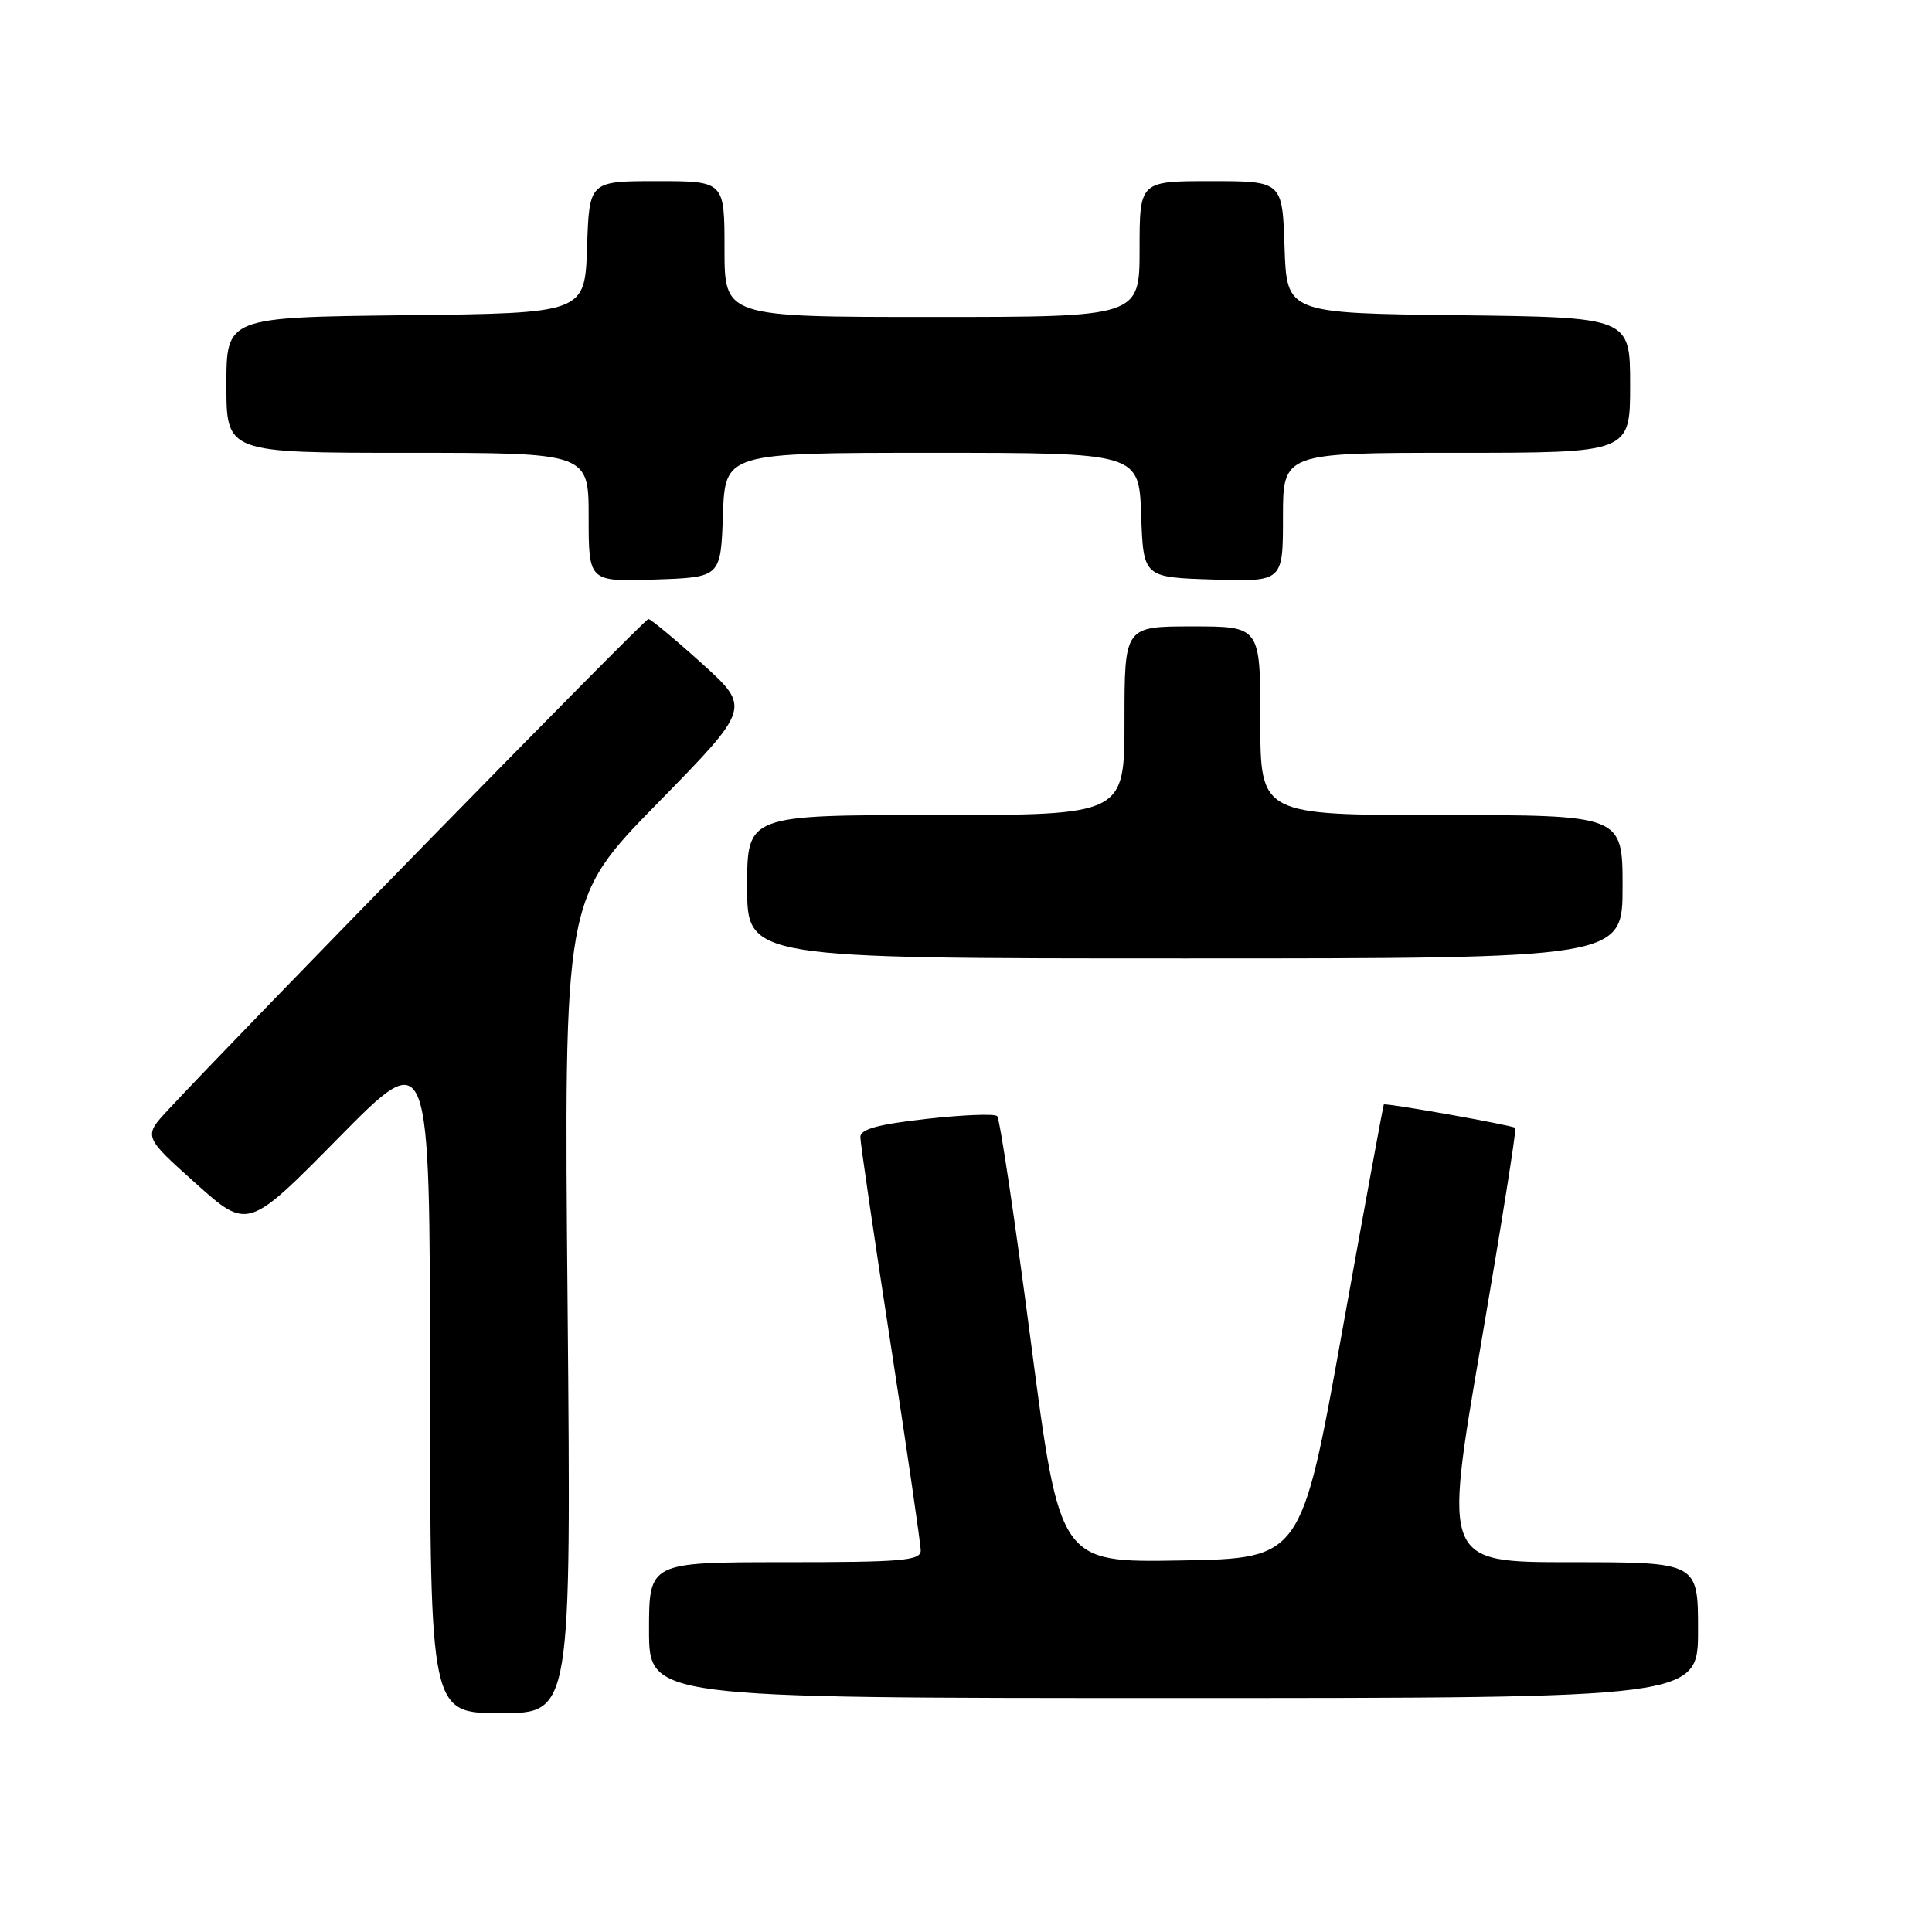 <?xml version="1.0" encoding="UTF-8" standalone="no"?>
<!DOCTYPE svg PUBLIC "-//W3C//DTD SVG 1.1//EN" "http://www.w3.org/Graphics/SVG/1.1/DTD/svg11.dtd" >
<svg xmlns="http://www.w3.org/2000/svg" xmlns:xlink="http://www.w3.org/1999/xlink" version="1.1" viewBox="0 0 256 256">
 <g >
 <path fill="currentColor"
d=" M 75.21 173.05 C 74.72 119.10 74.72 119.10 87.11 106.45 C 99.50 93.79 99.50 93.79 93.00 87.91 C 89.42 84.68 86.23 82.03 85.91 82.02 C 85.41 82.00 31.79 136.81 22.25 147.09 C 19.00 150.59 19.00 150.59 25.92 156.79 C 32.83 162.98 32.83 162.98 44.89 150.74 C 56.96 138.50 56.96 138.50 56.98 182.75 C 57.00 227.00 57.00 227.00 66.35 227.00 C 75.69 227.00 75.69 227.00 75.21 173.05 Z  M 225.00 216.00 C 225.00 207.00 225.00 207.00 208.14 207.00 C 191.29 207.00 191.29 207.00 196.19 178.38 C 198.89 162.64 200.96 149.63 200.79 149.45 C 200.44 149.11 183.58 146.10 183.36 146.35 C 183.29 146.43 180.79 160.00 177.83 176.50 C 172.43 206.50 172.43 206.50 156.43 206.77 C 140.42 207.05 140.42 207.05 136.59 177.77 C 134.49 161.67 132.48 148.22 132.13 147.89 C 131.78 147.55 127.56 147.72 122.75 148.26 C 116.34 148.98 114.00 149.62 114.00 150.66 C 114.00 151.43 115.80 163.74 118.00 178.00 C 120.20 192.26 122.00 204.62 122.00 205.46 C 122.00 206.79 119.52 207.00 104.00 207.00 C 86.00 207.00 86.00 207.00 86.00 216.00 C 86.00 225.00 86.00 225.00 155.50 225.00 C 225.00 225.00 225.00 225.00 225.00 216.00 Z  M 215.00 117.50 C 215.00 108.00 215.00 108.00 191.00 108.00 C 167.00 108.00 167.00 108.00 167.00 95.50 C 167.00 83.00 167.00 83.00 158.00 83.00 C 149.00 83.00 149.00 83.00 149.00 95.50 C 149.00 108.00 149.00 108.00 124.00 108.00 C 99.00 108.00 99.00 108.00 99.00 117.50 C 99.00 127.00 99.00 127.00 157.00 127.00 C 215.00 127.00 215.00 127.00 215.00 117.50 Z  M 95.79 68.25 C 96.08 60.00 96.08 60.00 123.50 60.00 C 150.92 60.00 150.92 60.00 151.21 68.25 C 151.50 76.50 151.50 76.50 160.75 76.79 C 170.00 77.08 170.00 77.08 170.00 68.54 C 170.00 60.00 170.00 60.00 193.00 60.00 C 216.00 60.00 216.00 60.00 216.00 51.02 C 216.00 42.04 216.00 42.04 193.25 41.77 C 170.50 41.50 170.50 41.50 170.21 32.75 C 169.92 24.00 169.92 24.00 160.46 24.00 C 151.00 24.00 151.00 24.00 151.00 33.00 C 151.00 42.00 151.00 42.00 123.50 42.00 C 96.00 42.00 96.00 42.00 96.00 33.00 C 96.00 24.00 96.00 24.00 87.04 24.00 C 78.08 24.00 78.08 24.00 77.79 32.75 C 77.50 41.50 77.50 41.50 53.75 41.77 C 30.00 42.04 30.00 42.04 30.00 51.02 C 30.00 60.00 30.00 60.00 54.00 60.00 C 78.00 60.00 78.00 60.00 78.00 68.54 C 78.00 77.08 78.00 77.08 86.75 76.79 C 95.50 76.50 95.50 76.50 95.79 68.25 Z "/>
</g>
</svg>
